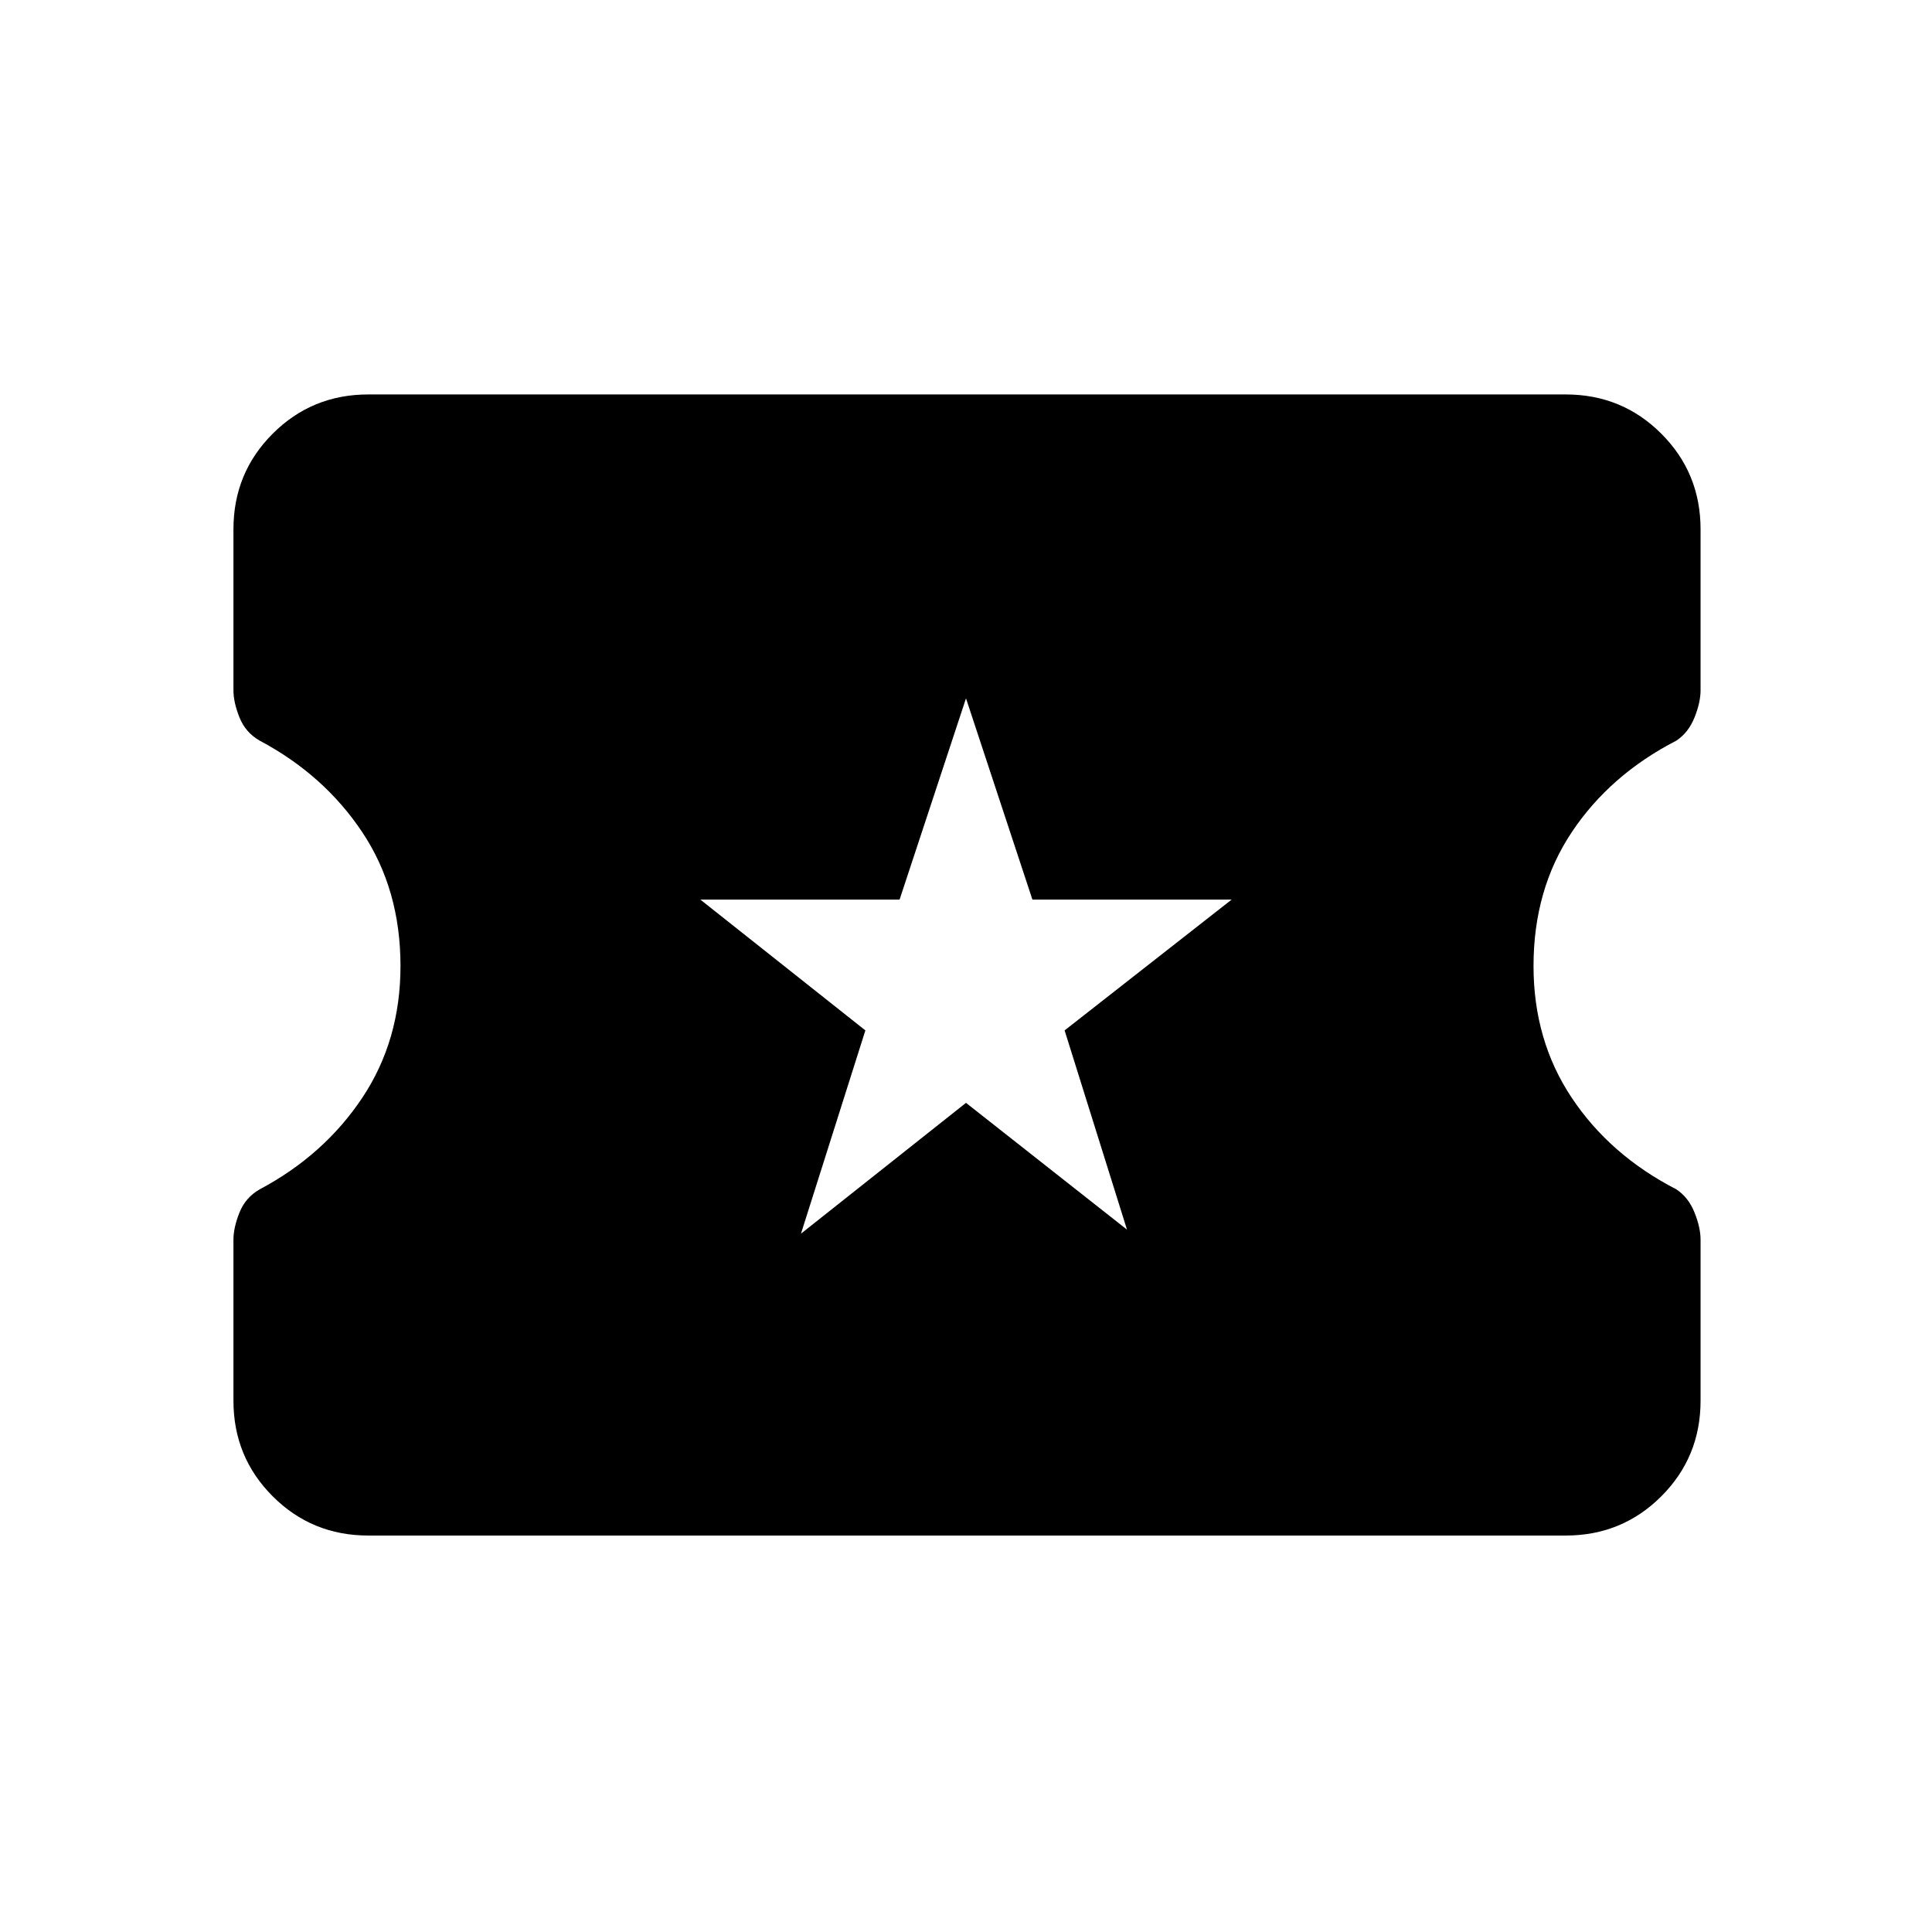 <svg xmlns="http://www.w3.org/2000/svg" height="48" viewBox="0 -960 960 960" width="48"><path d="m398-347 82-65 80 63-31-99 83-65h-99l-33-100-33 100h-99l82 65-32 101ZM183-197q-28 0-47.5-19.5T116-264v-80q0-6 3-13.5t10-11.5q32-17 51-45.5t19-65.5q0-38-19-66.5T129-592q-7-4-10-11.5t-3-13.5v-80q0-28 19.5-47.5T183-764h595q28 0 47.5 19.5T845-697v80q0 6-3 13.5t-9 11.5q-33 17-52 45.5T762-480q0 37 19 65.5t52 45.5q6 4 9 11.5t3 13.5v80q0 28-19.5 47.5T778-197H183Z"/></svg>